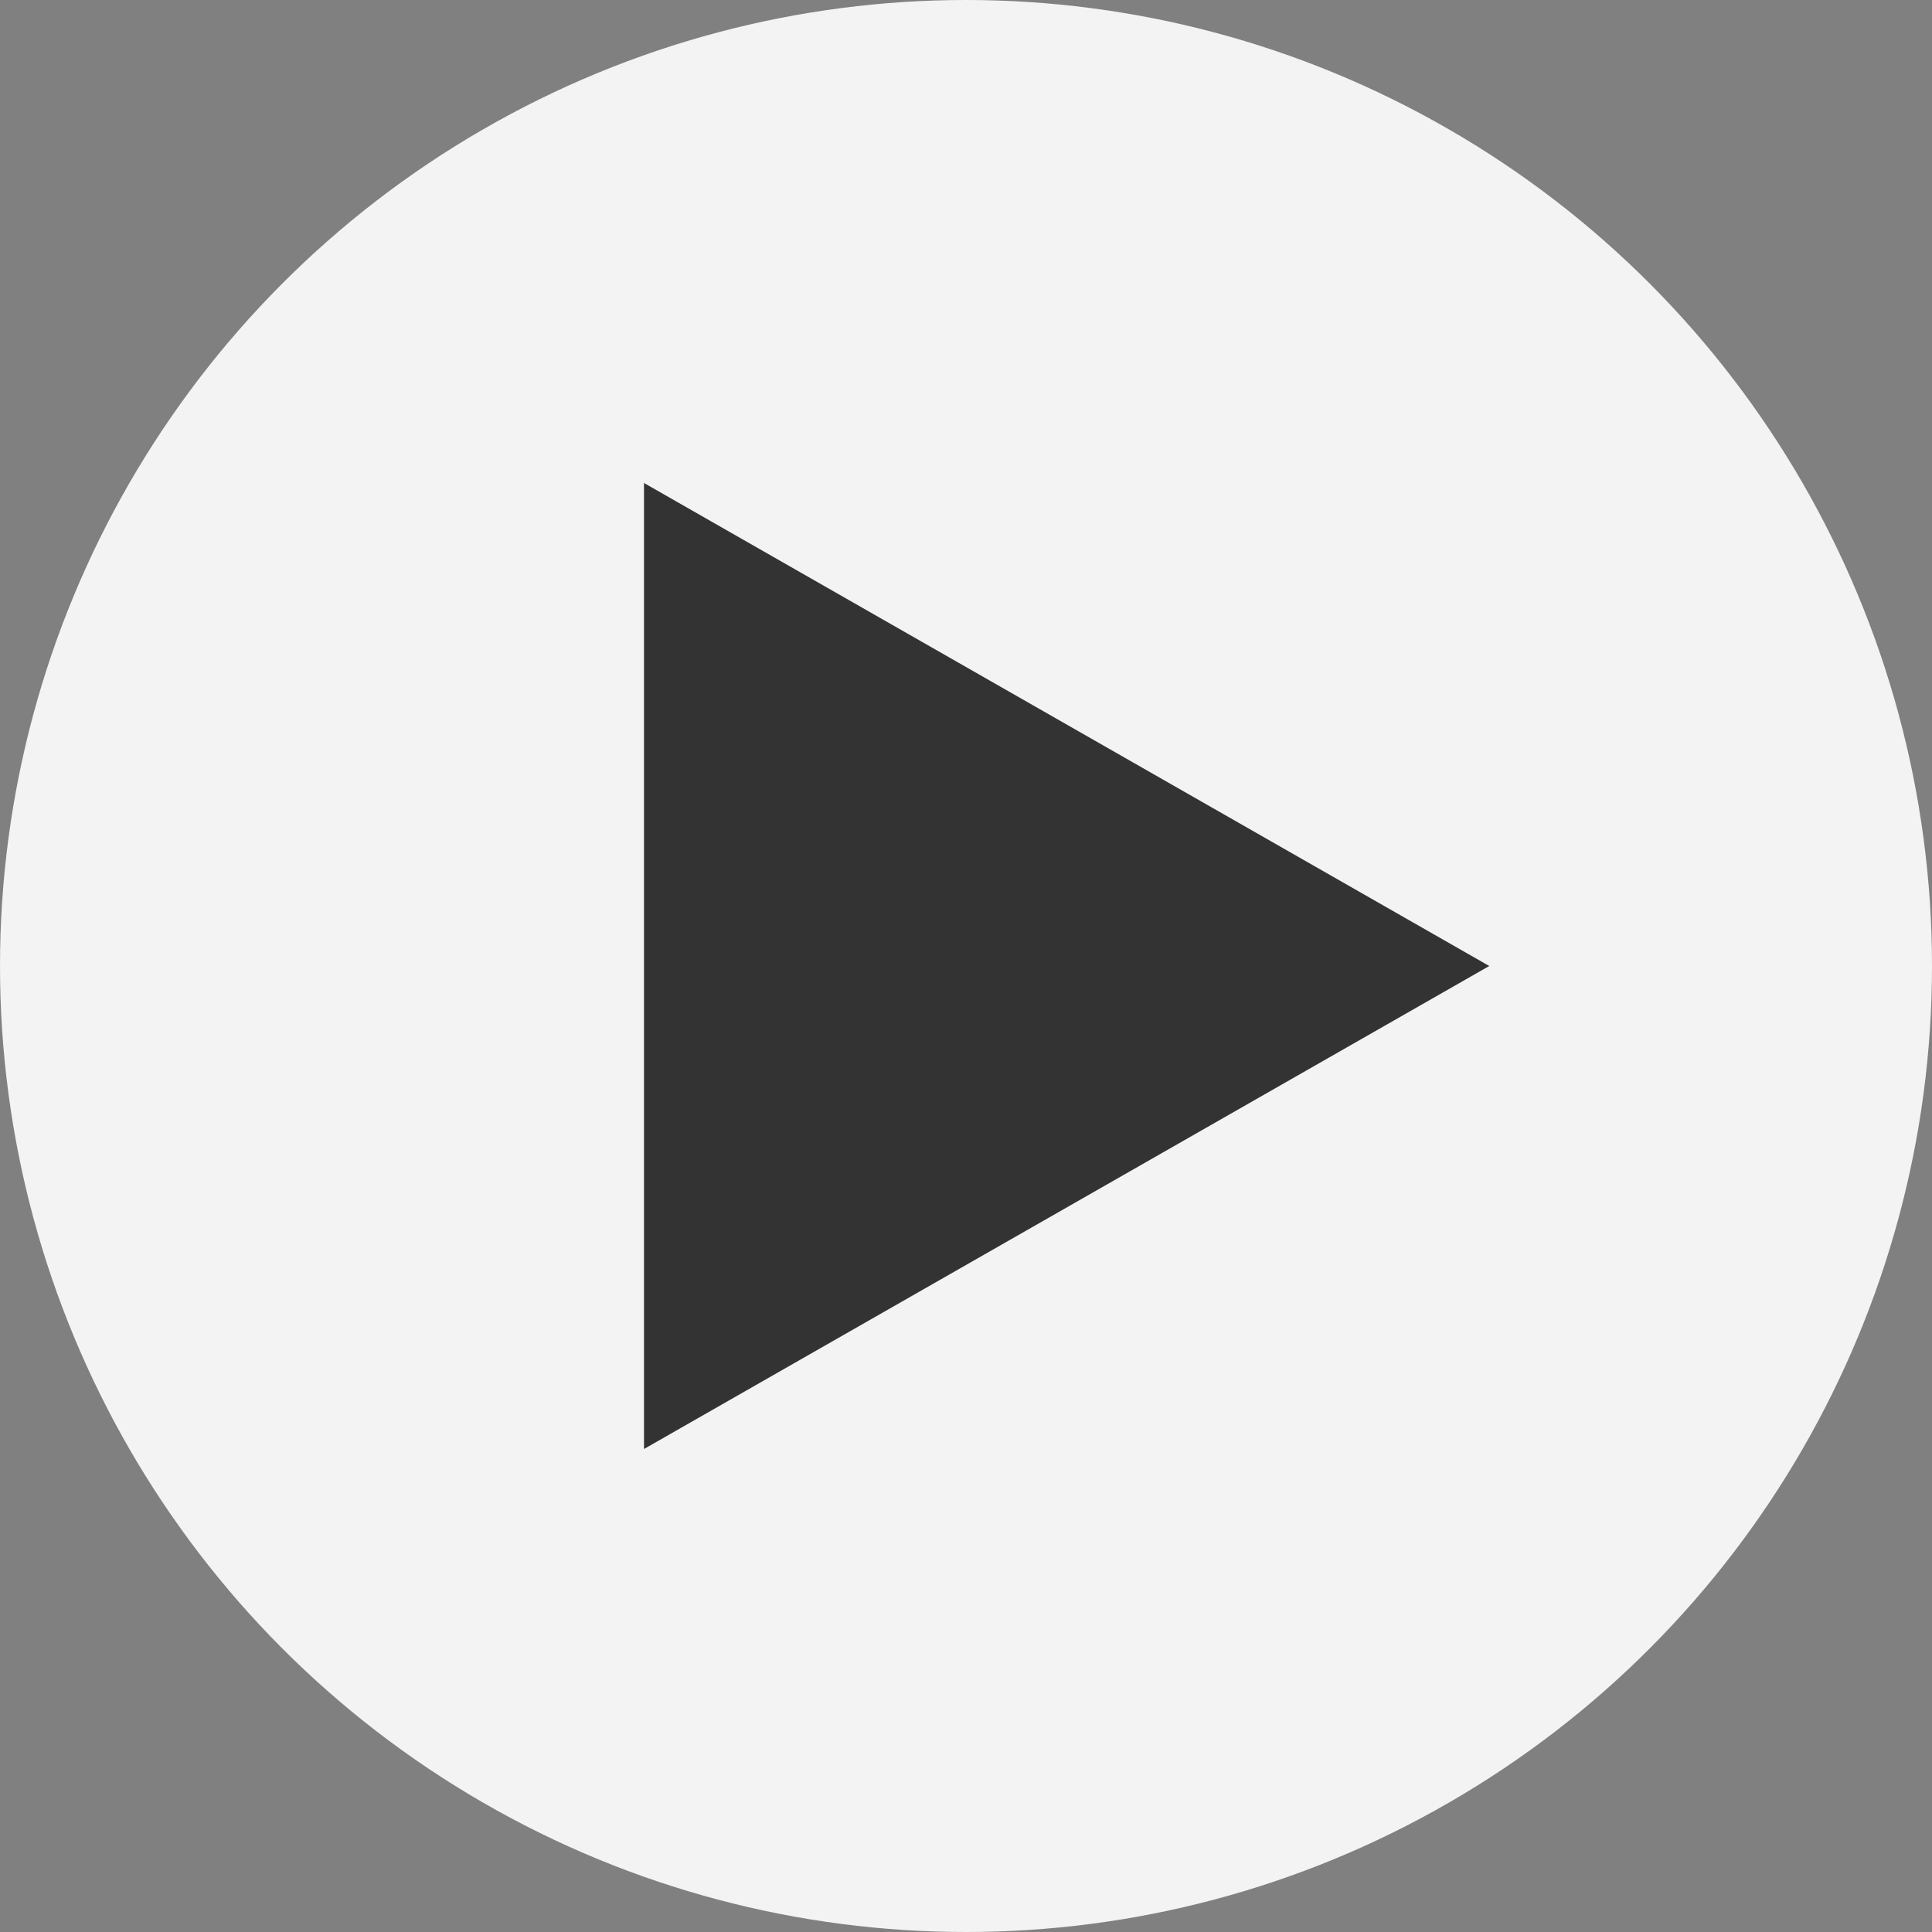 <svg xmlns="http://www.w3.org/2000/svg" width="48" height="48" viewBox="0 0 48 48">
  <rect x="0" y="0" width="48" height="48" fill="#808080" stroke="none"/>
  <g id="グループ_2228" data-name="グループ 2228" transform="translate(-78 -15668)">
    <g id="グループ_688" data-name="グループ 688" transform="translate(78 15667.723)">
      <circle id="楕円形_32" data-name="楕円形 32" cx="24" cy="24" r="24" transform="translate(0 0.277)" fill="#fff" opacity="0.9"/>
      <path id="多角形_3" data-name="多角形 3" d="M12,0,24,21H0Z" transform="translate(37 12.277) rotate(90)" fill="#333"/>
    </g>
  </g>
</svg>
